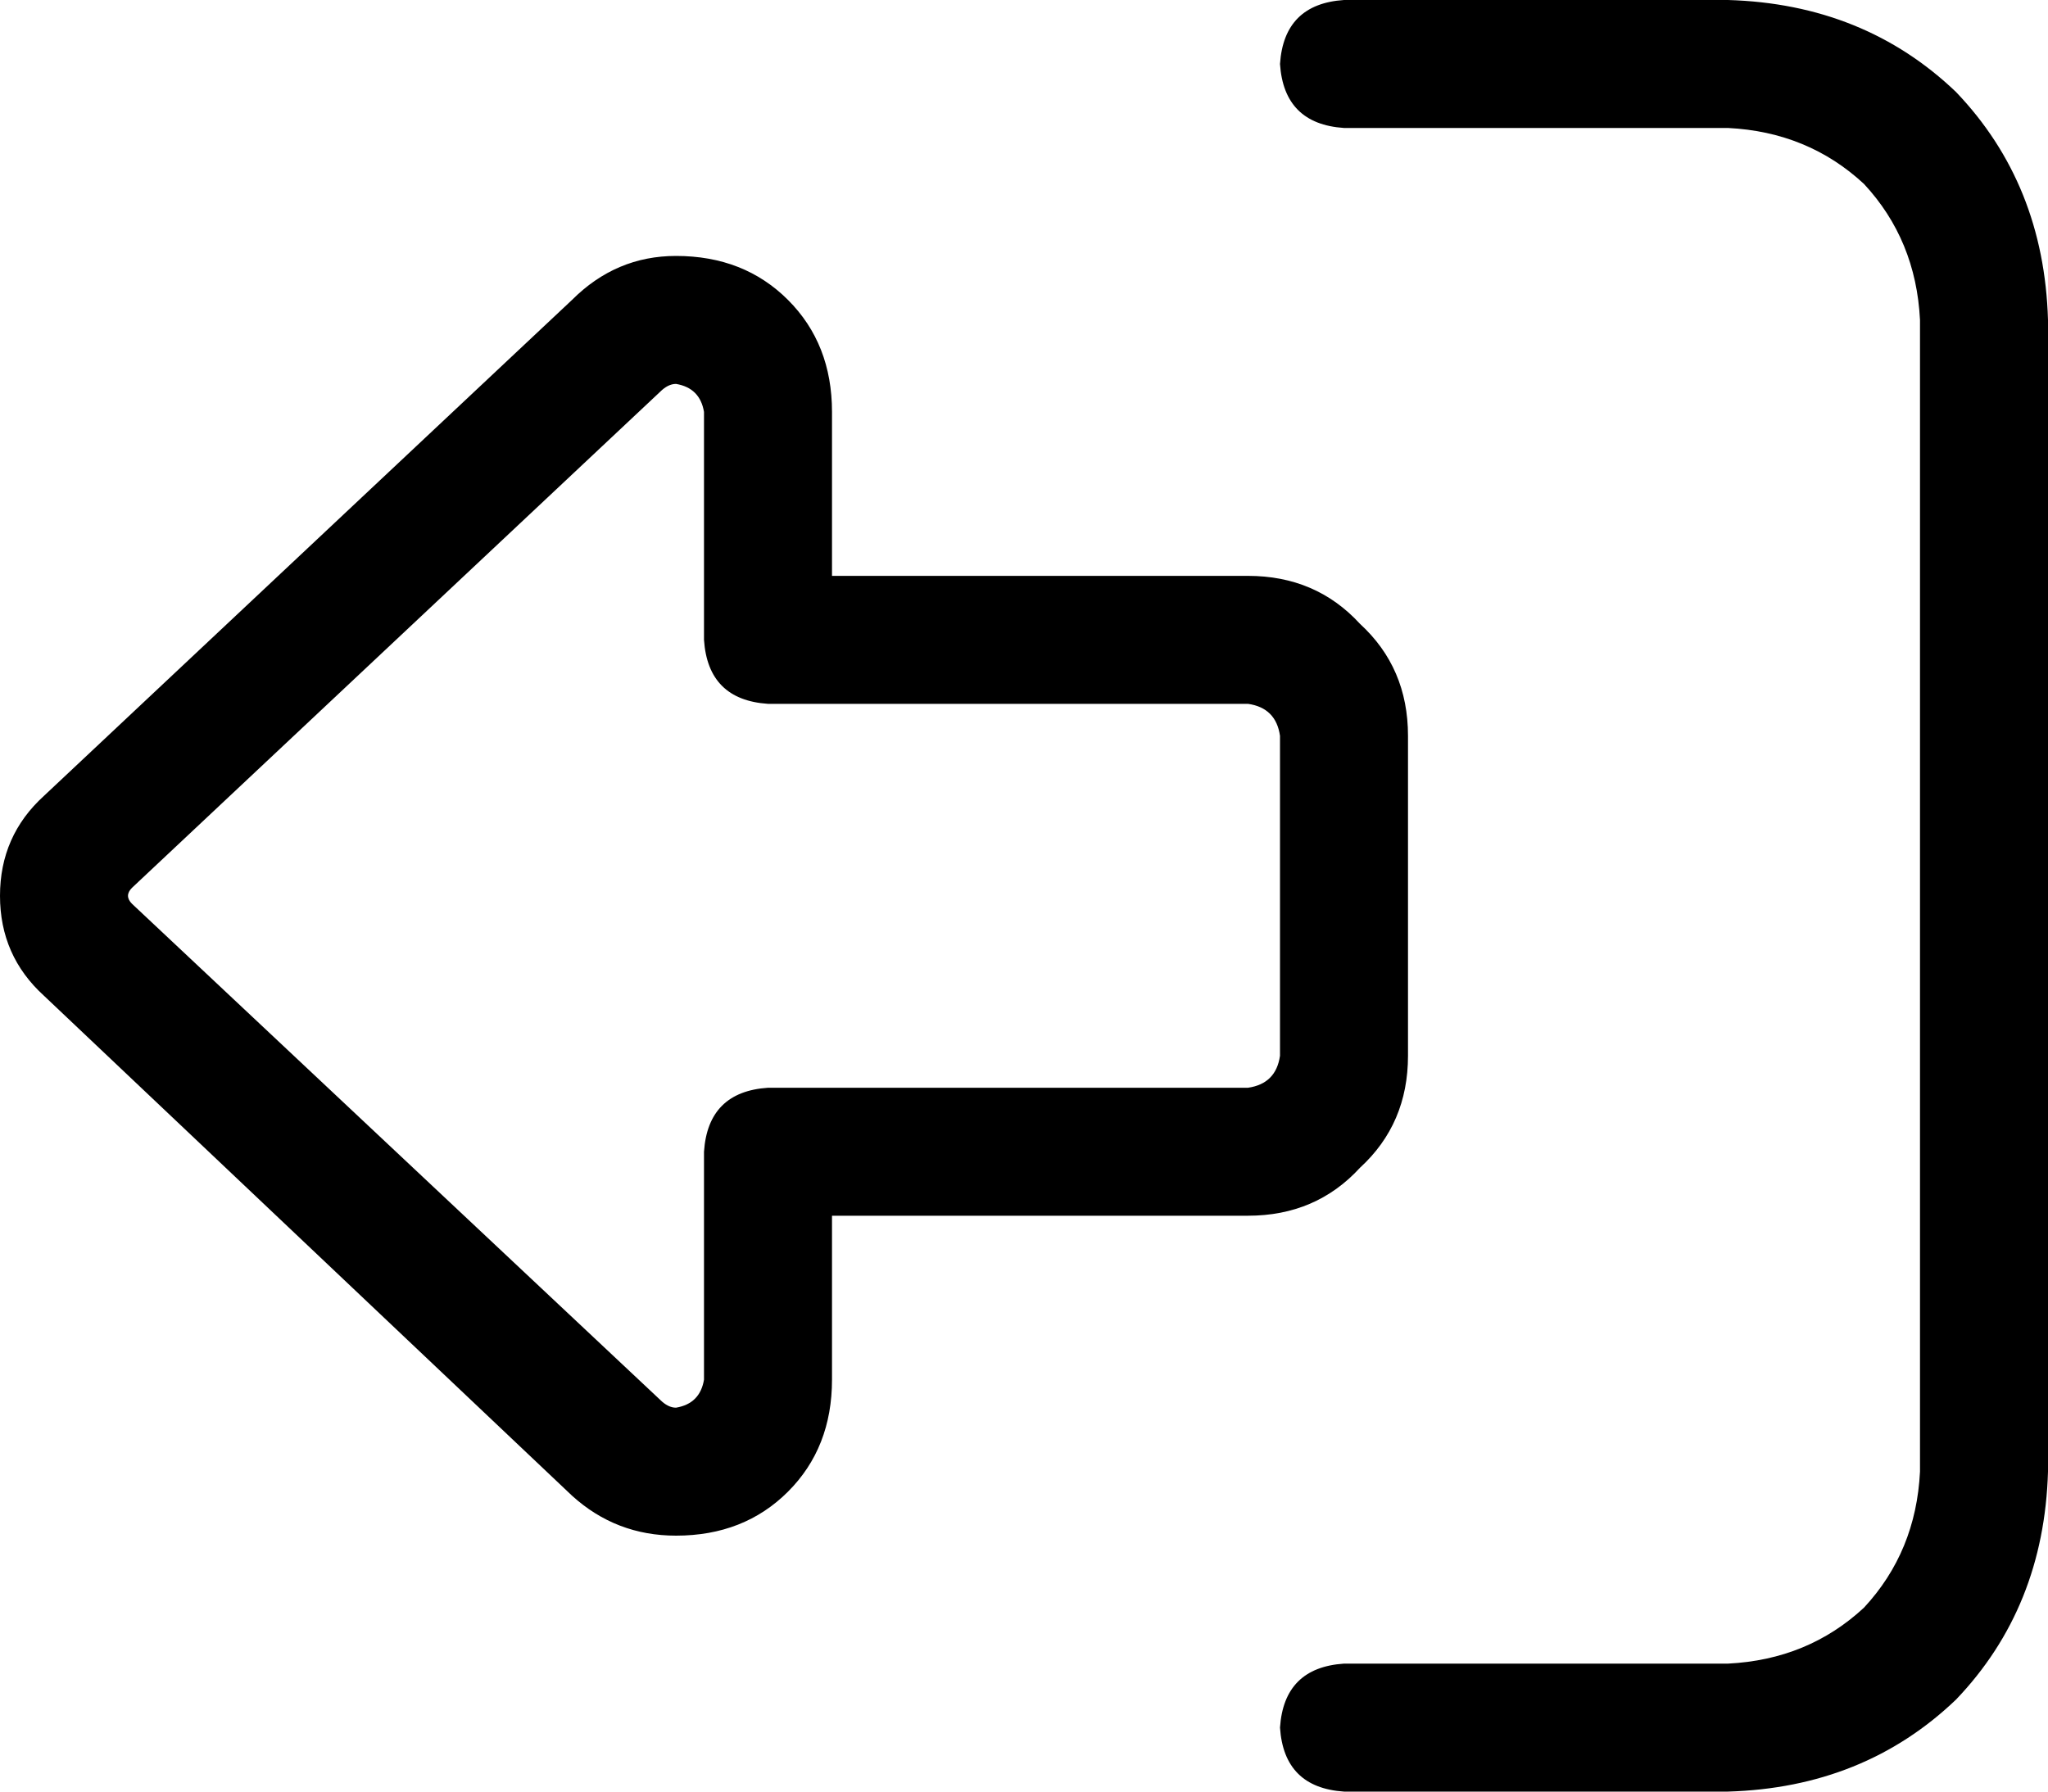 <svg xmlns="http://www.w3.org/2000/svg" viewBox="0 0 512 448">
  <path d="M 33 226 Q 32 225 32 224 Q 32 223 33 222 L 165 98 L 165 98 Q 167 96 169 96 Q 175 97 176 103 L 176 160 L 176 160 Q 177 175 192 176 L 312 176 L 312 176 Q 319 177 320 184 L 320 264 L 320 264 Q 319 271 312 272 L 192 272 L 192 272 Q 177 273 176 288 L 176 345 L 176 345 Q 175 351 169 352 Q 167 352 165 350 L 33 226 L 33 226 Z M 0 224 Q 0 239 11 249 L 143 374 L 143 374 Q 154 384 169 384 Q 186 384 197 373 Q 208 362 208 345 L 208 304 L 208 304 L 312 304 L 312 304 Q 329 304 340 292 Q 352 281 352 264 L 352 184 L 352 184 Q 352 167 340 156 Q 329 144 312 144 L 208 144 L 208 144 L 208 103 L 208 103 Q 208 86 197 75 Q 186 64 169 64 Q 154 64 143 75 L 11 199 L 11 199 Q 0 209 0 224 L 0 224 Z M 336 416 Q 321 417 320 432 Q 321 447 336 448 L 432 448 L 432 448 Q 466 447 489 425 Q 511 402 512 368 L 512 80 L 512 80 Q 511 46 489 23 Q 466 1 432 0 L 336 0 L 336 0 Q 321 1 320 16 Q 321 31 336 32 L 432 32 L 432 32 Q 452 33 466 46 Q 479 60 480 80 L 480 368 L 480 368 Q 479 388 466 402 Q 452 415 432 416 L 336 416 L 336 416 Z" />
</svg>